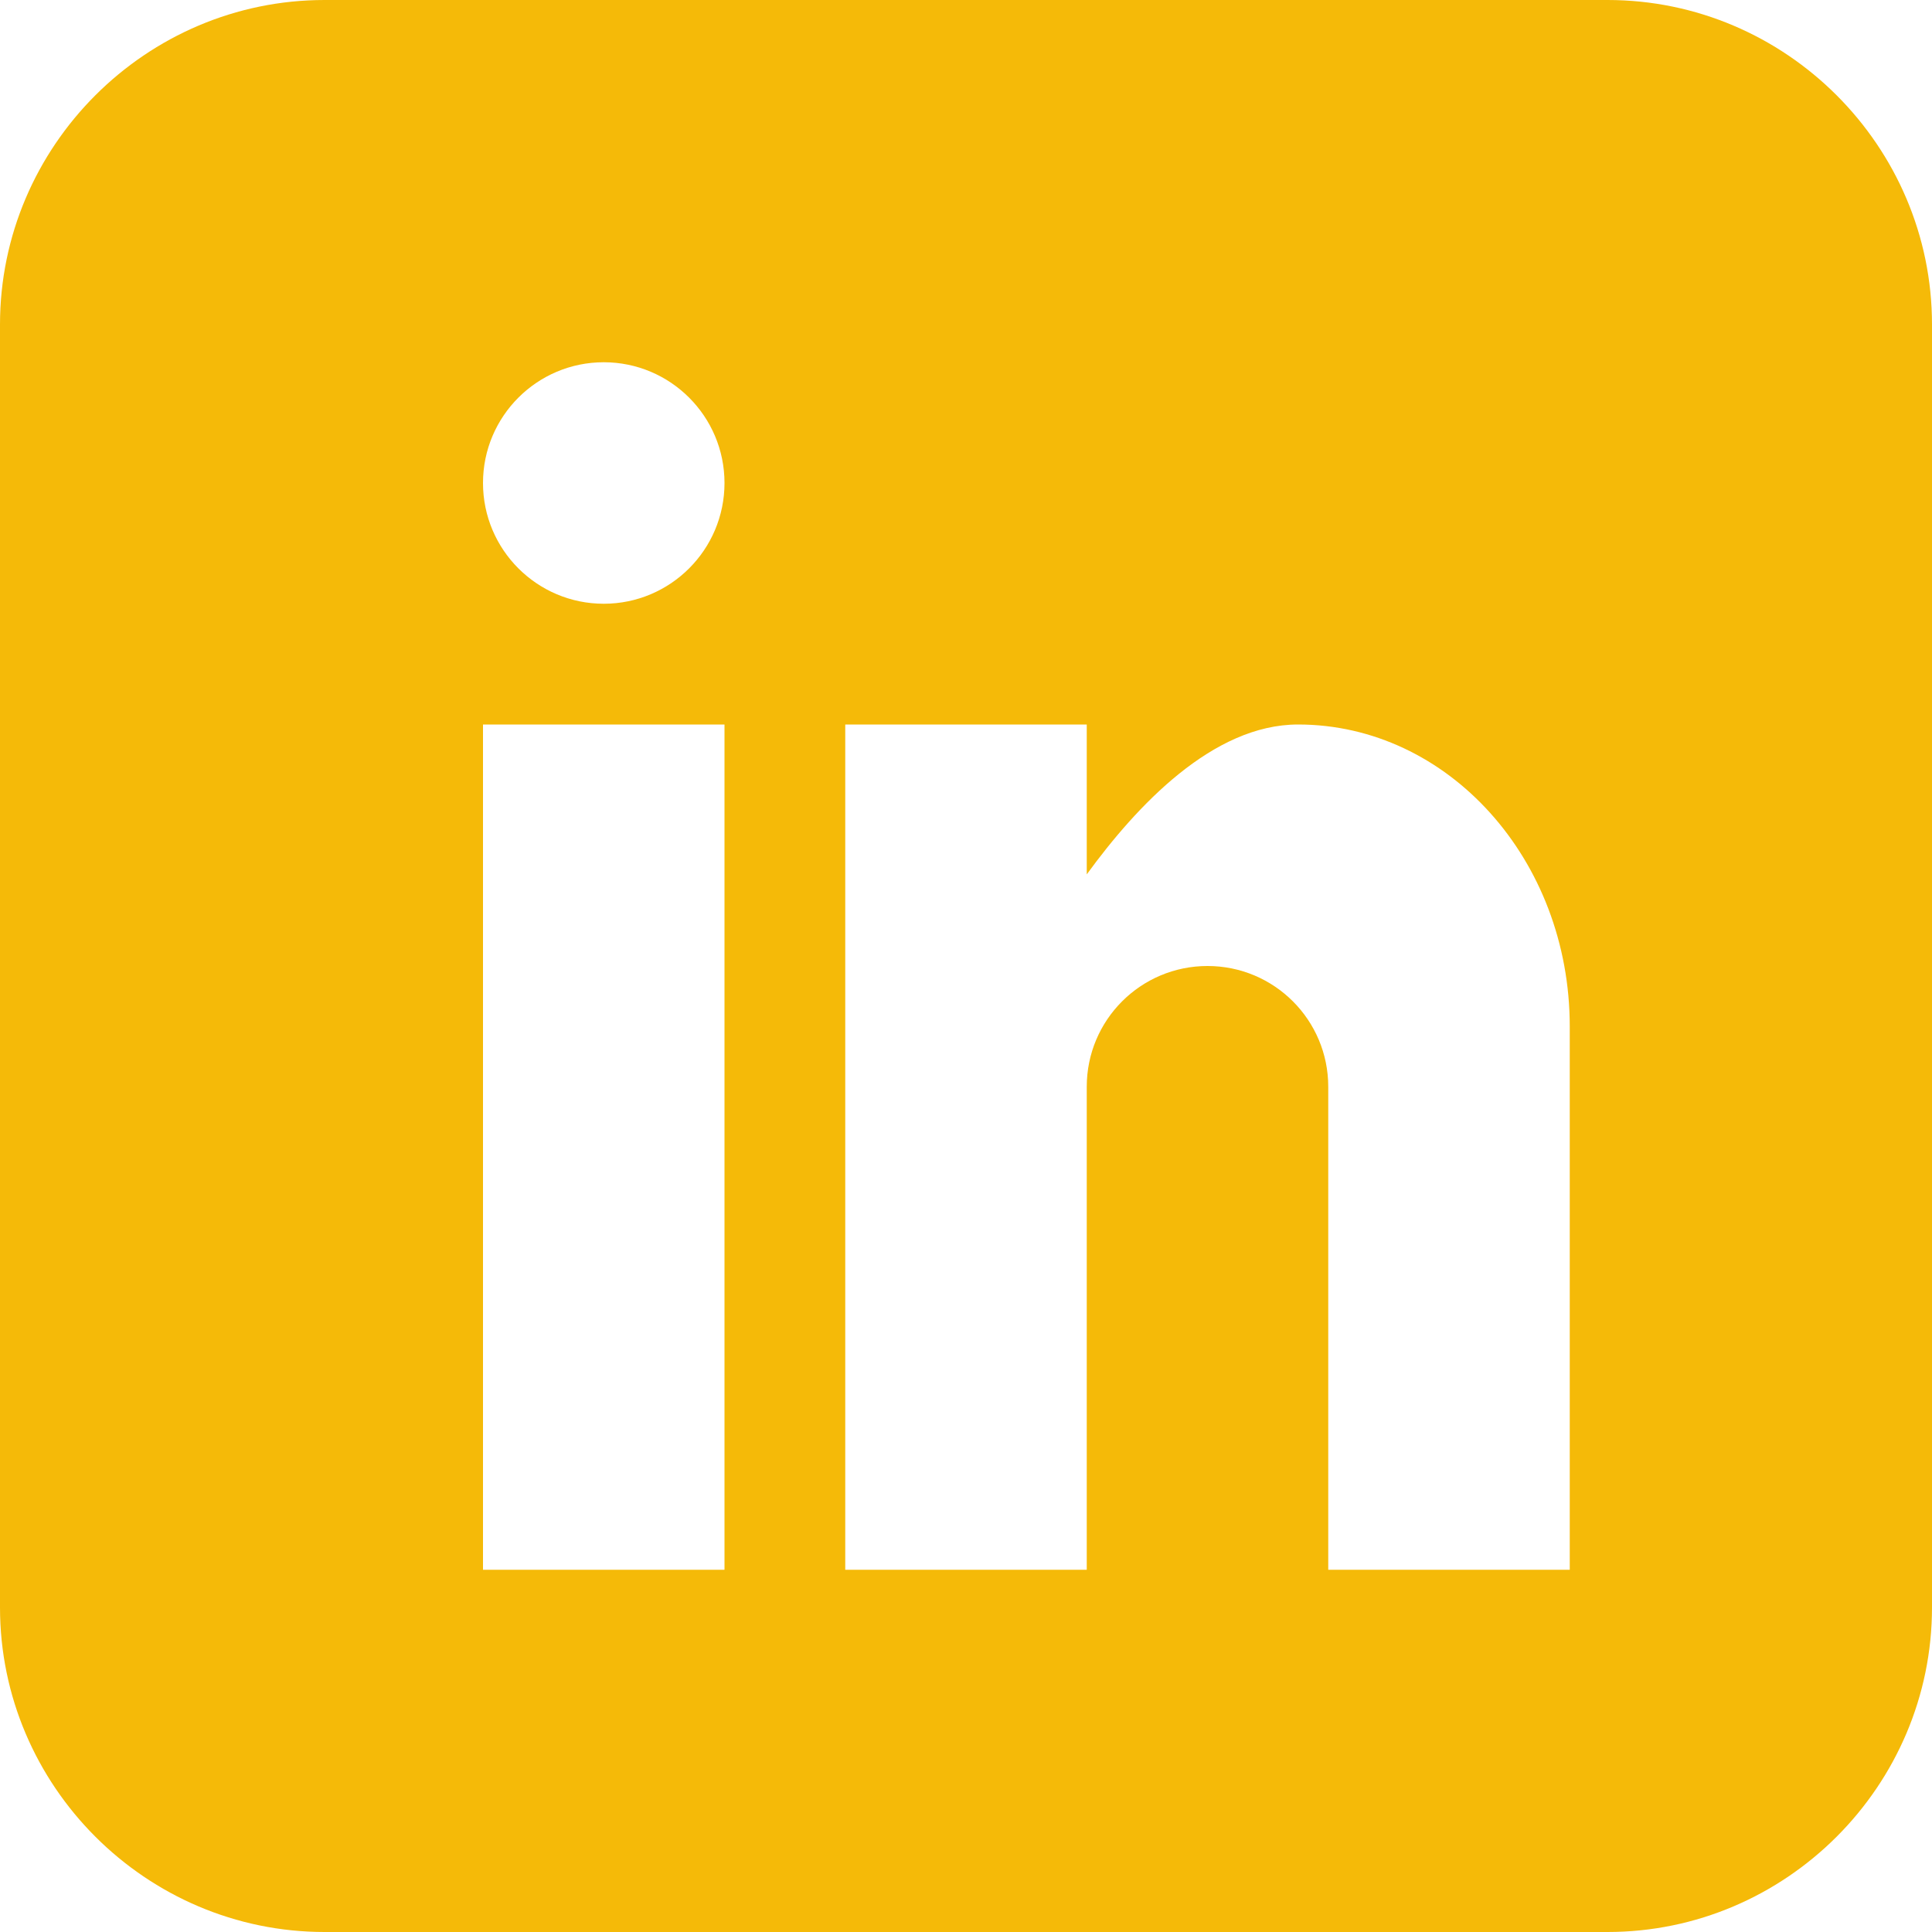 <svg width="24" height="24" viewBox="0 0 24 24" fill="none" xmlns="http://www.w3.org/2000/svg">
<g clip-path="url(#clip0_239_11)">
<path d="M19.969 0H4.032C1.814 0 0 1.814 0 4.031V19.968C0 22.186 1.814 24 4.032 24H19.969C22.186 24 24 22.186 24 19.968V4.031C24 1.814 22.186 0 19.969 0ZM9 19.5H6V9H9V19.5ZM7.5 7.5C6.672 7.5 6 6.828 6 6C6 5.172 6.672 4.5 7.5 4.5C8.328 4.5 9 5.172 9 6C9 6.828 8.328 7.5 7.5 7.5ZM19.5 19.5H16.5V13.5C16.5 12.671 15.829 12 15 12C14.171 12 13.5 12.671 13.5 13.5V19.5H10.5V9H13.5V10.862C14.119 10.012 15.064 9 16.125 9C17.989 9 19.5 10.679 19.5 12.75V19.5V19.5Z" fill="#F5BA08"/>
</g>
<defs>
<clipPath id="clip0_239_11">
<rect width="24" height="24" fill="white"/>
</clipPath>
</defs>
</svg>

